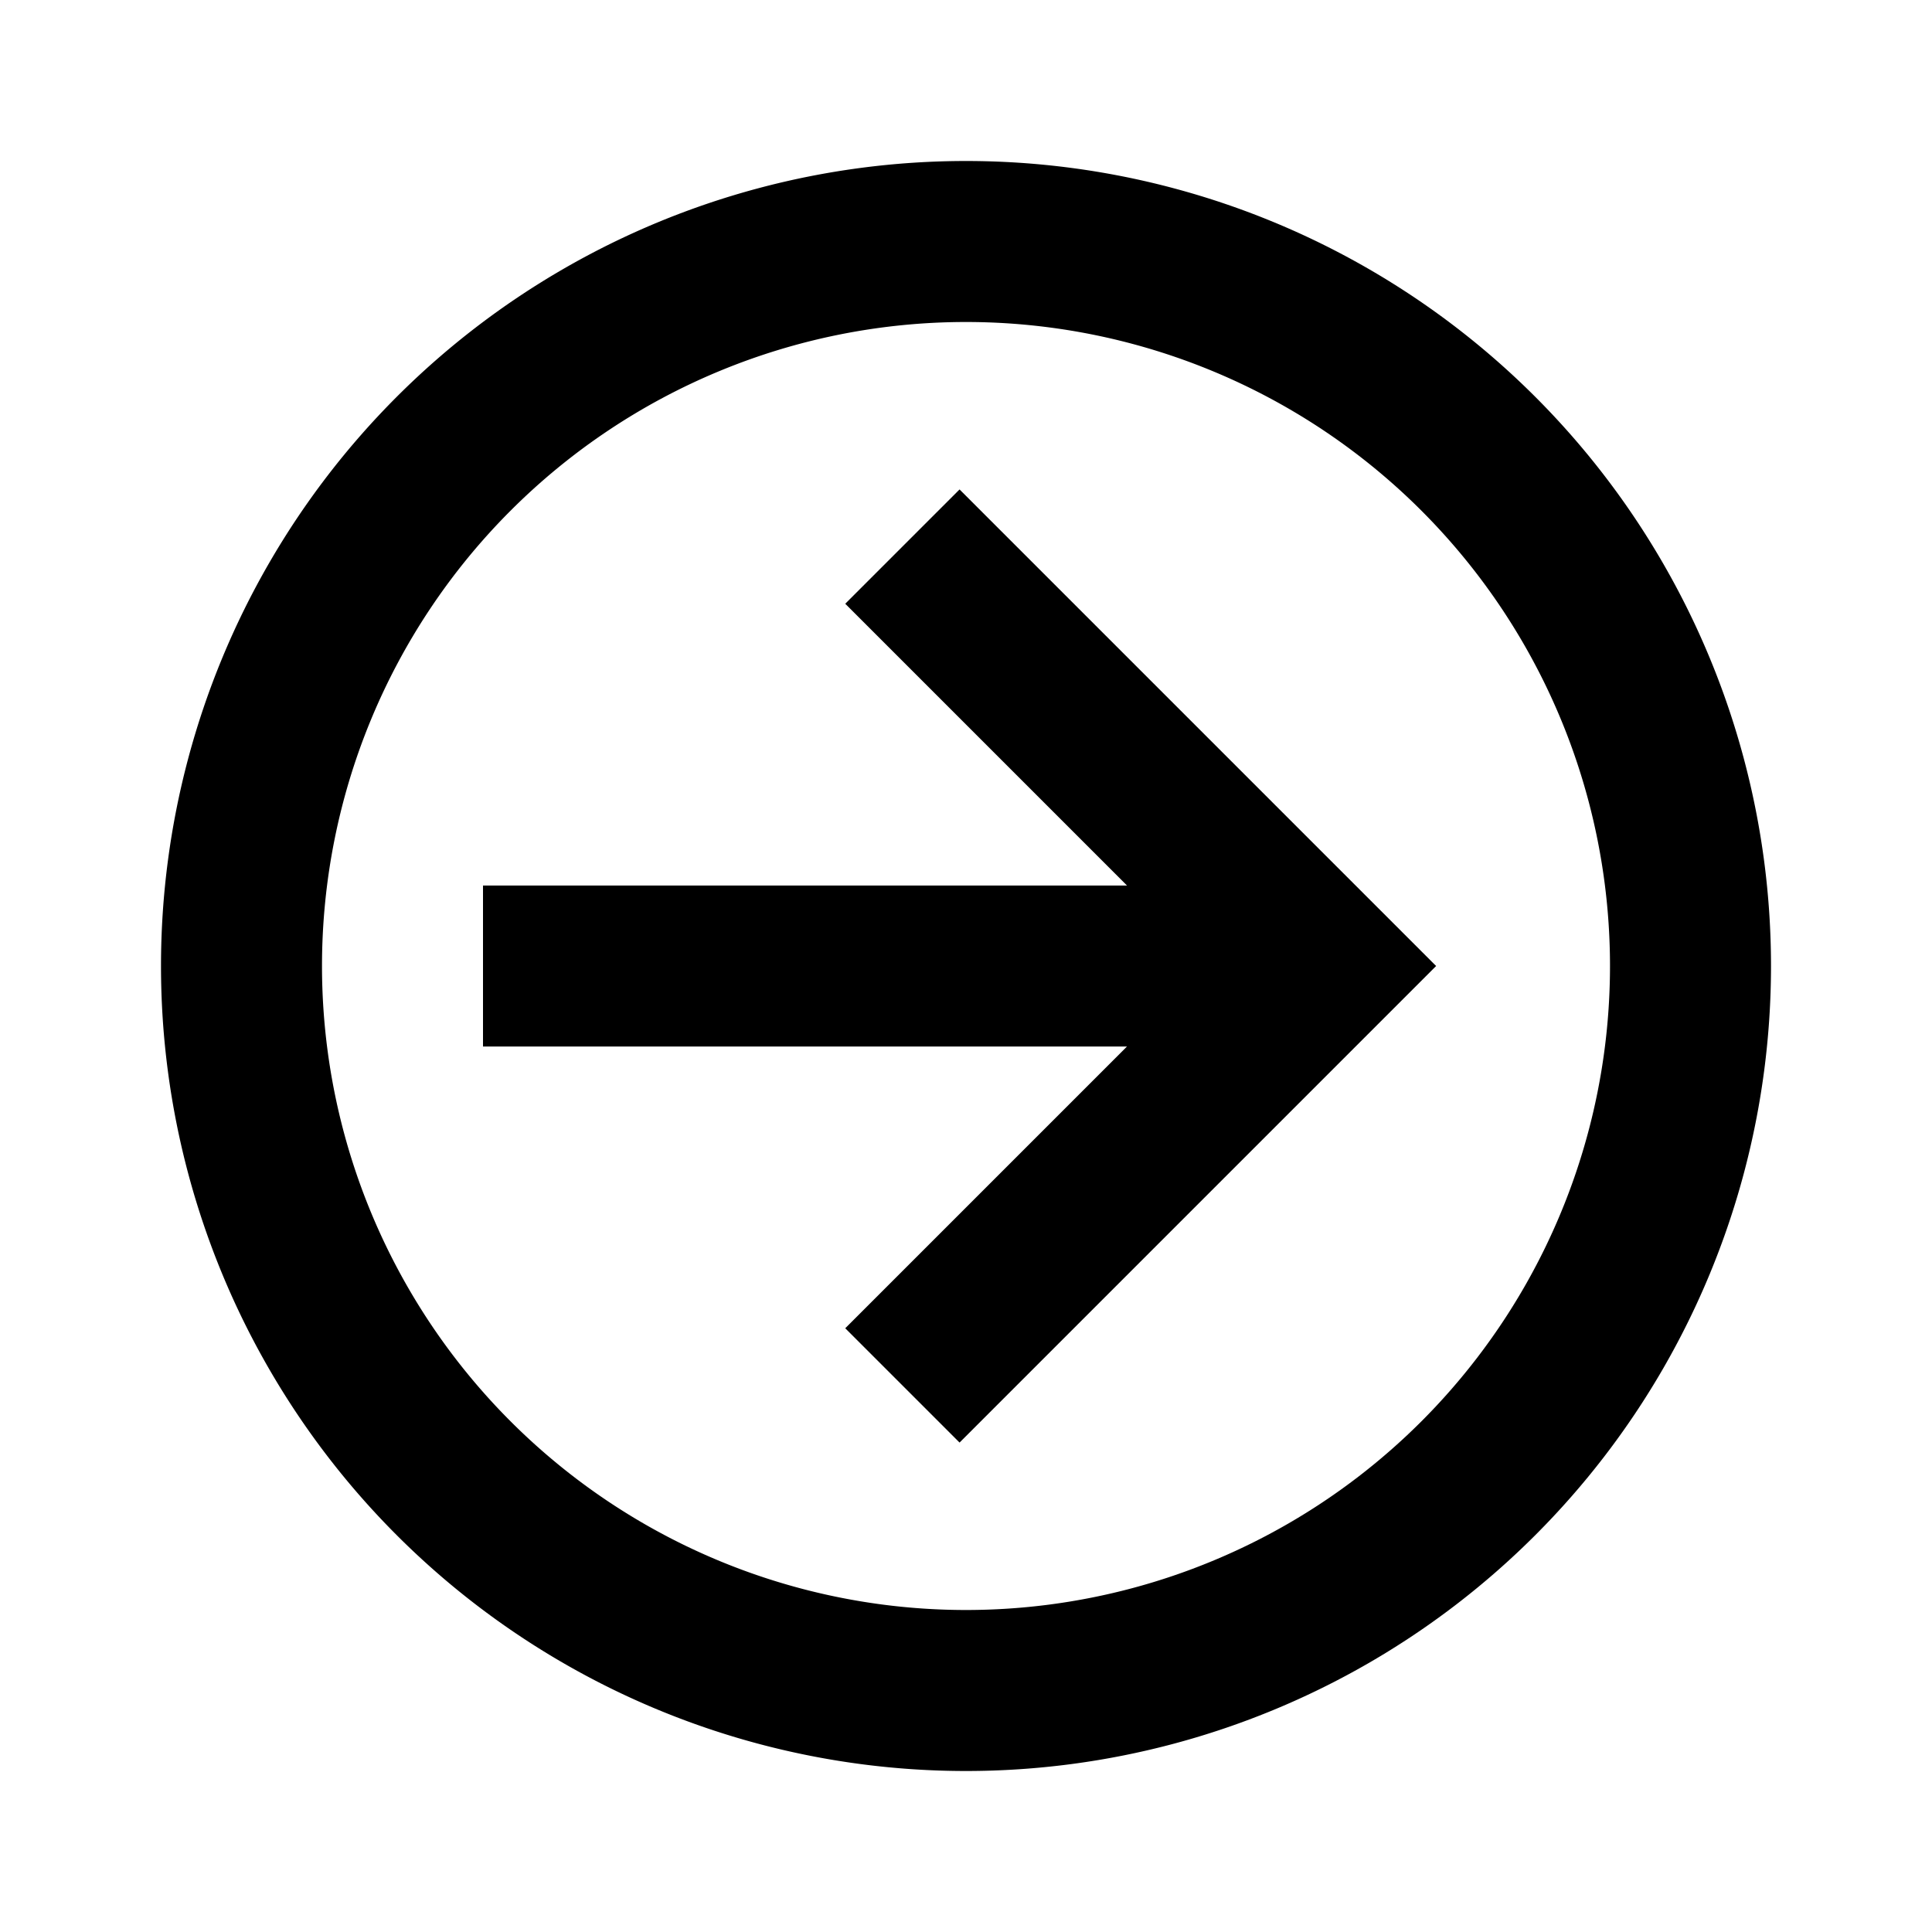 <svg height="24" viewBox="0 0 24 24" width="24" xmlns="http://www.w3.org/2000/svg"><path d="m6 13v-2h8l-3.5-3.5 1.42-1.42 5.92 5.92-5.92 5.92-1.42-1.42 3.5-3.5zm16-1a10 10 0 0 1 -10 10 10 10 0 0 1 -10-10 10 10 0 0 1 10-10 10 10 0 0 1 10 10m-2 0a8 8 0 0 0 -8-8 8 8 0 0 0 -8 8 8 8 0 0 0 8 8 8 8 0 0 0 8-8z"/></svg>